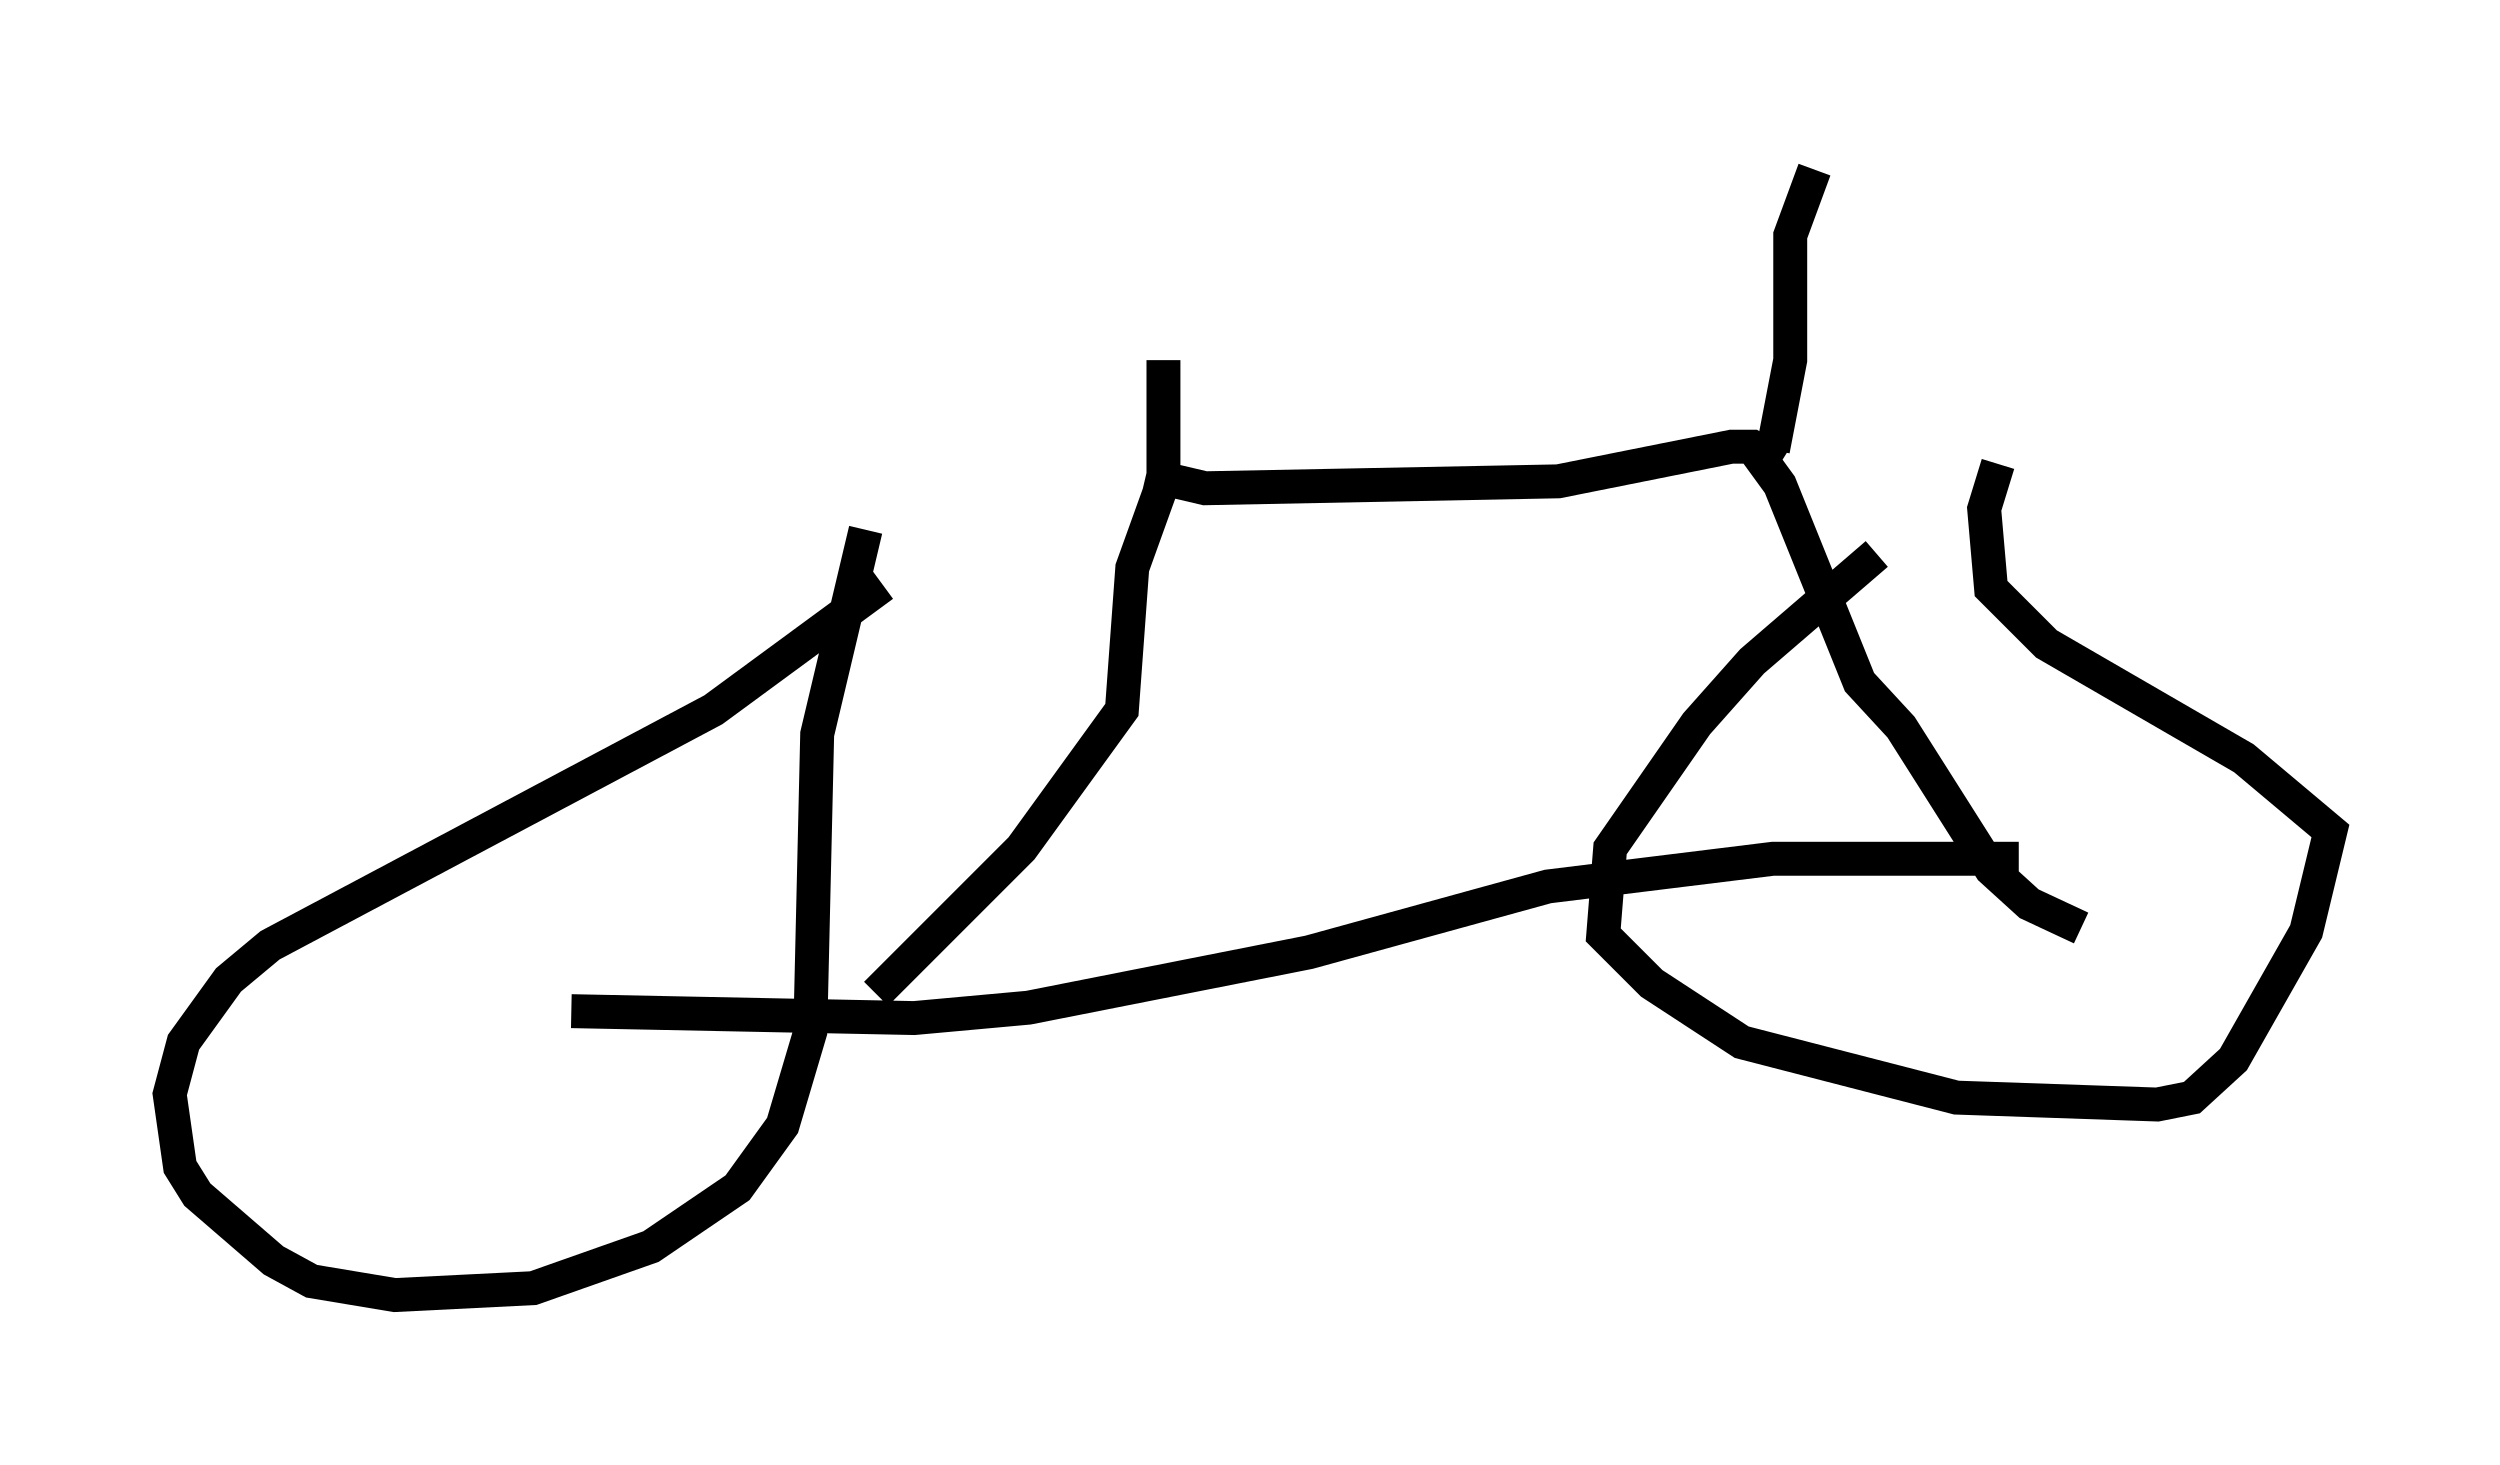 <?xml version="1.0" encoding="utf-8" ?>
<svg baseProfile="full" height="43.177" version="1.1" width="73.701" xmlns="http://www.w3.org/2000/svg" xmlns:ev="http://www.w3.org/2001/xml-events" xmlns:xlink="http://www.w3.org/1999/xlink"><defs /><rect fill="white" height="43.177" width="73.701" x="0" y="0" /><path d="M59.003, 13.881 m-3.675, 2.45 l-3.675, 3.165 -1.633, 1.838 l-2.552, 3.675 -0.204, 2.552 l1.429, 1.429 2.654, 1.735 l6.329, 1.633 5.921, 0.204 l1.021, -0.204 1.225, -1.123 l2.144, -3.777 0.715, -2.96 l-2.552, -2.144 -5.819, -3.369 l-1.633, -1.633 -0.204, -2.348 l0.408, -1.327 m-32.871, 3.573 l-5.002, 3.675 -13.067, 6.942 l-1.225, 1.021 -1.327, 1.838 l-0.408, 1.531 0.306, 2.144 l0.51, 0.817 2.246, 1.94 l1.123, 0.613 2.45, 0.408 l4.083, -0.204 3.471, -1.225 l2.552, -1.735 1.327, -1.838 l0.817, -2.756 0.204, -8.779 l1.429, -6.023 m-8.677, 14.19 l10.106, 0.204 3.369, -0.306 l8.269, -1.633 7.044, -1.94 l6.635, -0.817 7.248, 0.0 m-33.688, 3.981 l4.288, -4.288 2.96, -4.083 l0.306, -4.185 0.919, -2.552 l0.0, -3.573 m-0.51, 3.369 l1.735, 0.408 10.413, -0.204 l5.104, -1.021 0.613, 0.0 l0.817, 0.51 m8.881, 13.679 l-1.531, -0.715 -1.123, -1.021 l-2.654, -4.185 -1.225, -1.327 l-2.348, -5.819 -0.817, -1.123 m0.613, 0.102 l0.51, -2.654 0.0, -3.675 l0.715, -1.94 " fill="none" stroke="black" stroke-width="1" /></svg>